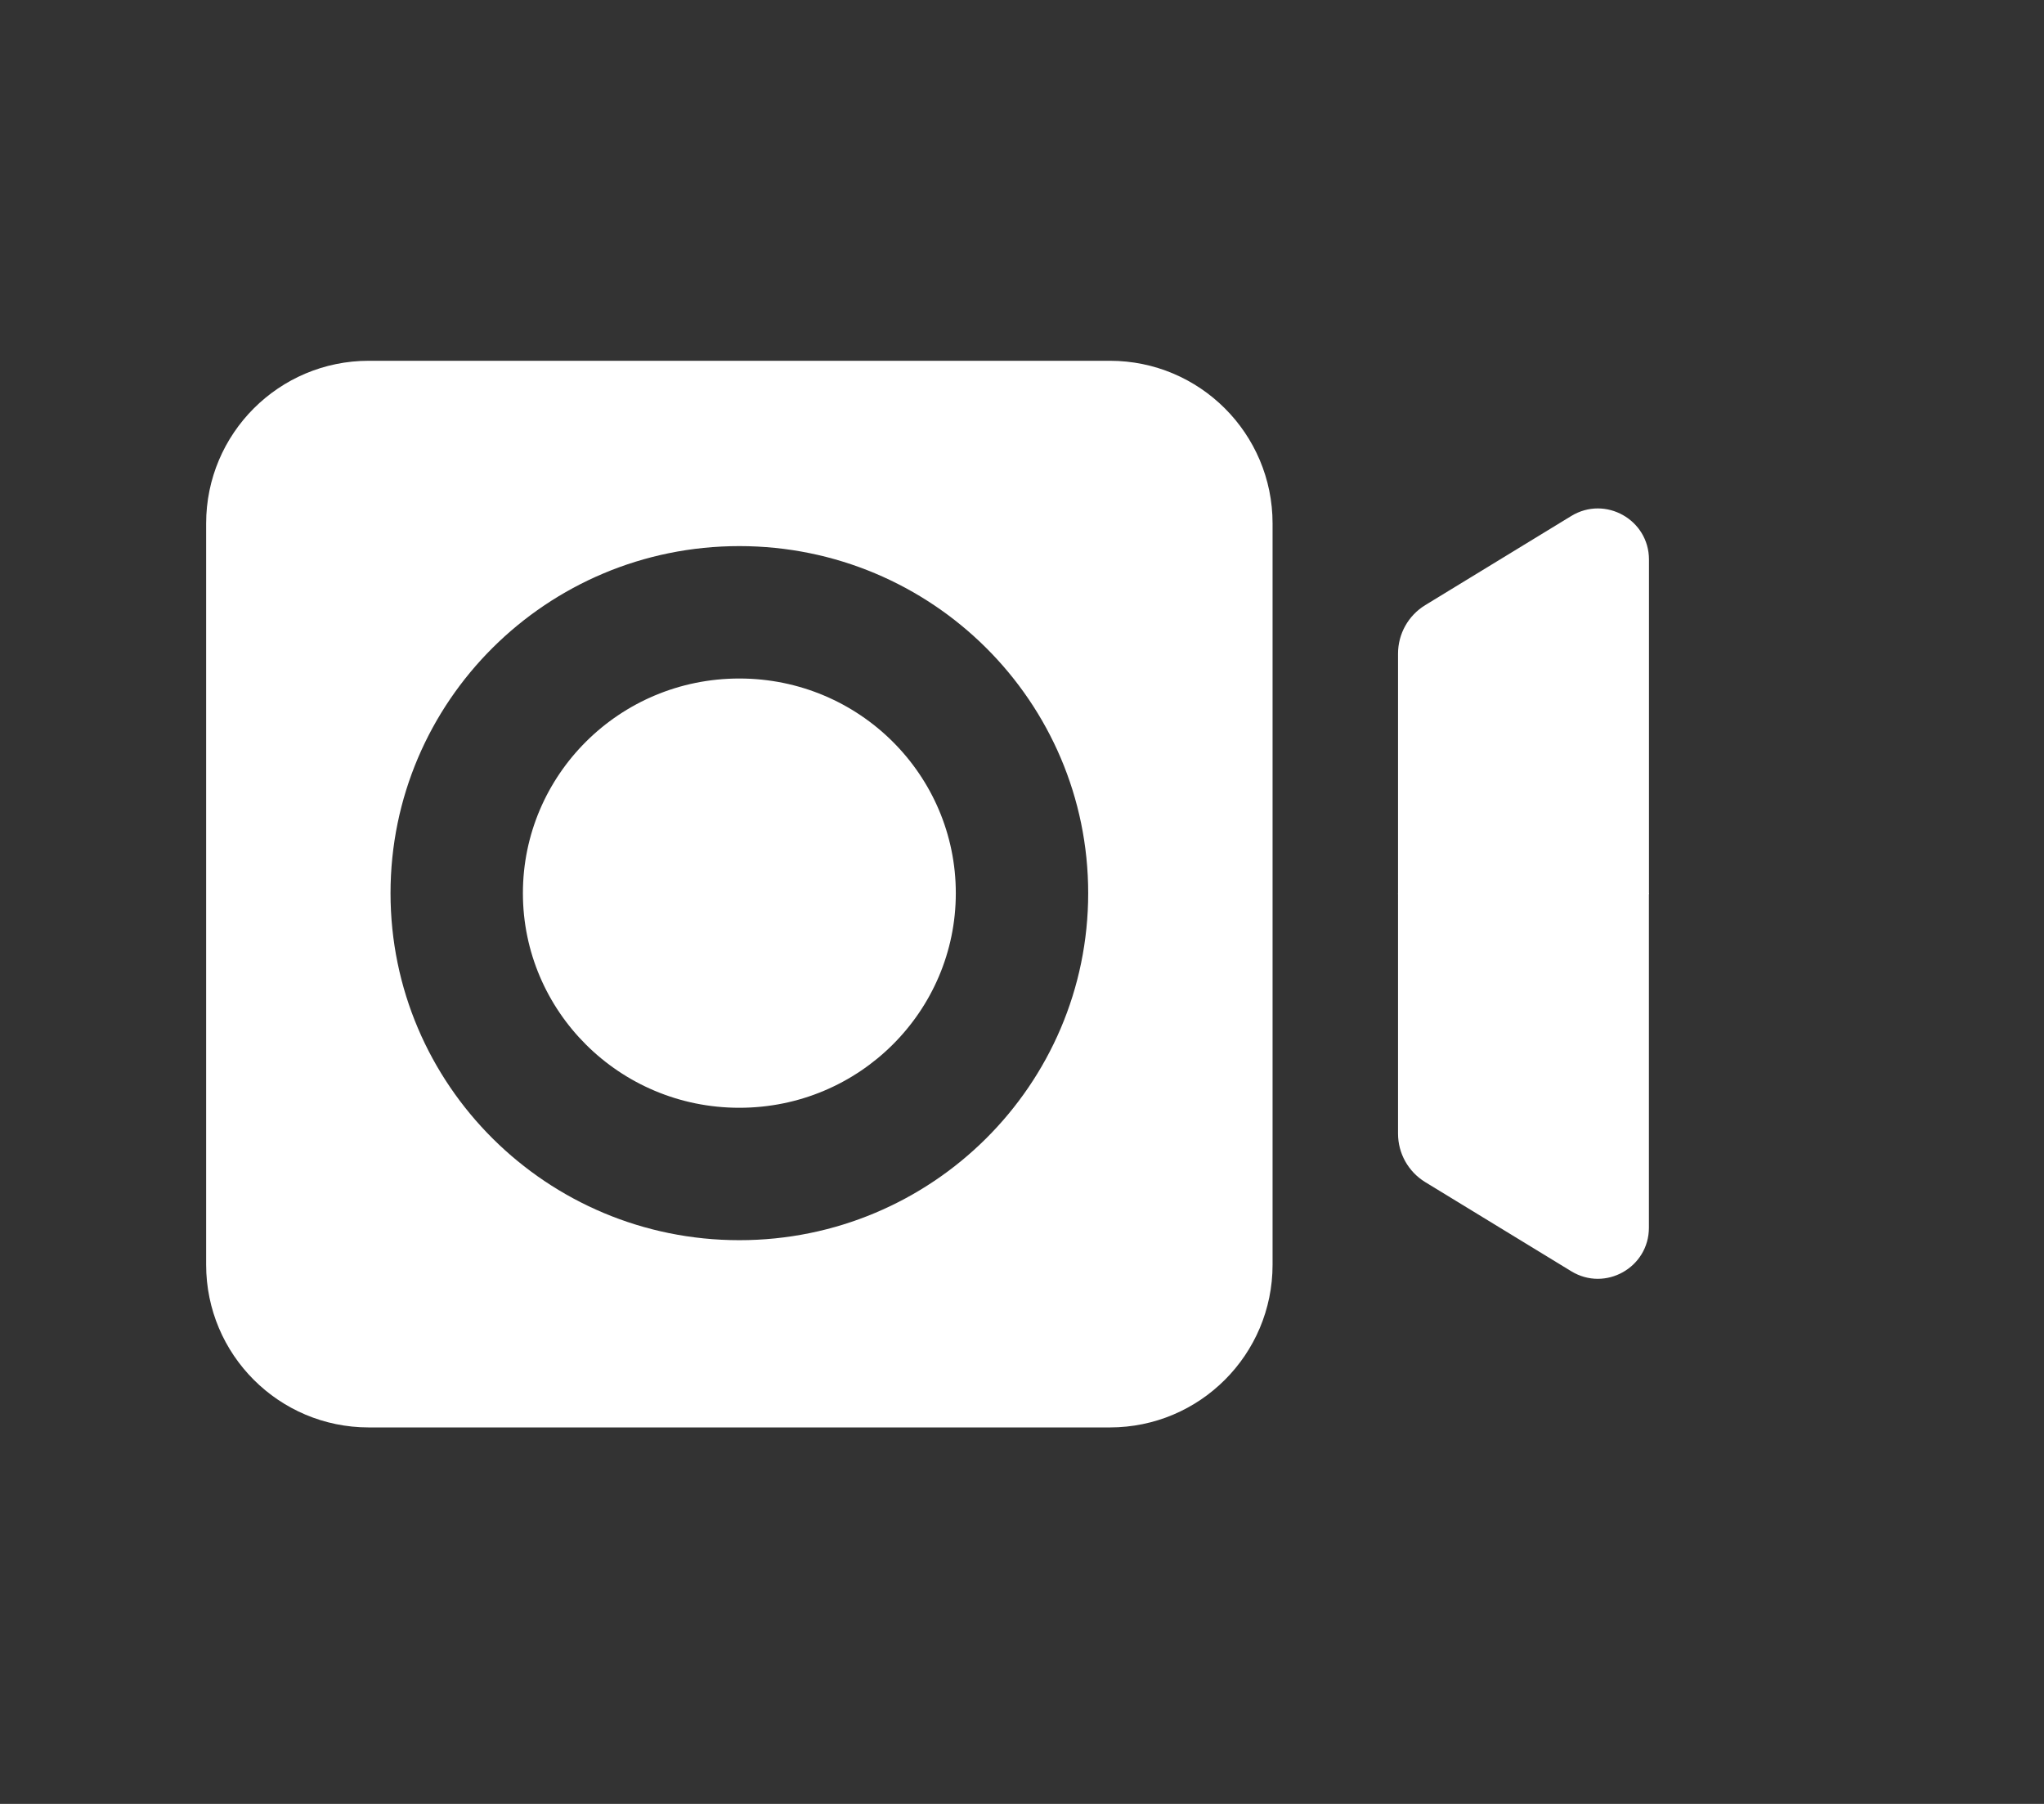 <svg width="34" height="30" viewBox="0 0 34 30" fill="none" xmlns="http://www.w3.org/2000/svg">
<rect x="0" y="0" width="34" height="30" fill="#333333" stroke="none"/>
<path fill-rule="evenodd" clip-rule="evenodd" d="M6.134 6C4.64 6 3.429 7.211 3.429 8.705V21.034C3.429 22.528 4.64 23.739 6.134 23.739H18.462C19.956 23.739 21.168 22.528 21.168 21.034V8.705C21.168 7.211 19.956 6 18.462 6H6.134ZM15.899 14.854C15.899 16.814 14.298 18.423 12.298 18.423C10.299 18.423 8.698 16.814 8.698 14.854C8.698 12.893 10.299 11.284 12.298 11.284C14.298 11.284 15.899 12.893 15.899 14.854ZM18.101 14.854C18.101 18.041 15.503 20.625 12.298 20.625C9.094 20.625 6.496 18.041 6.496 14.854C6.496 11.666 9.094 9.082 12.298 9.082C15.503 9.082 18.101 11.666 18.101 14.854Z" fill="white"/>
<path d="M23.255 10.87C23.255 10.541 23.426 10.236 23.707 10.064L26.137 8.581C26.703 8.236 27.429 8.643 27.429 9.306V14.869H23.255V10.87Z" fill="white"/>
<path d="M23.255 18.853C23.255 19.182 23.426 19.487 23.707 19.659L26.137 21.142C26.703 21.487 27.428 21.08 27.428 20.417V14.854H23.255V18.853Z" fill="white"/>
</svg>
